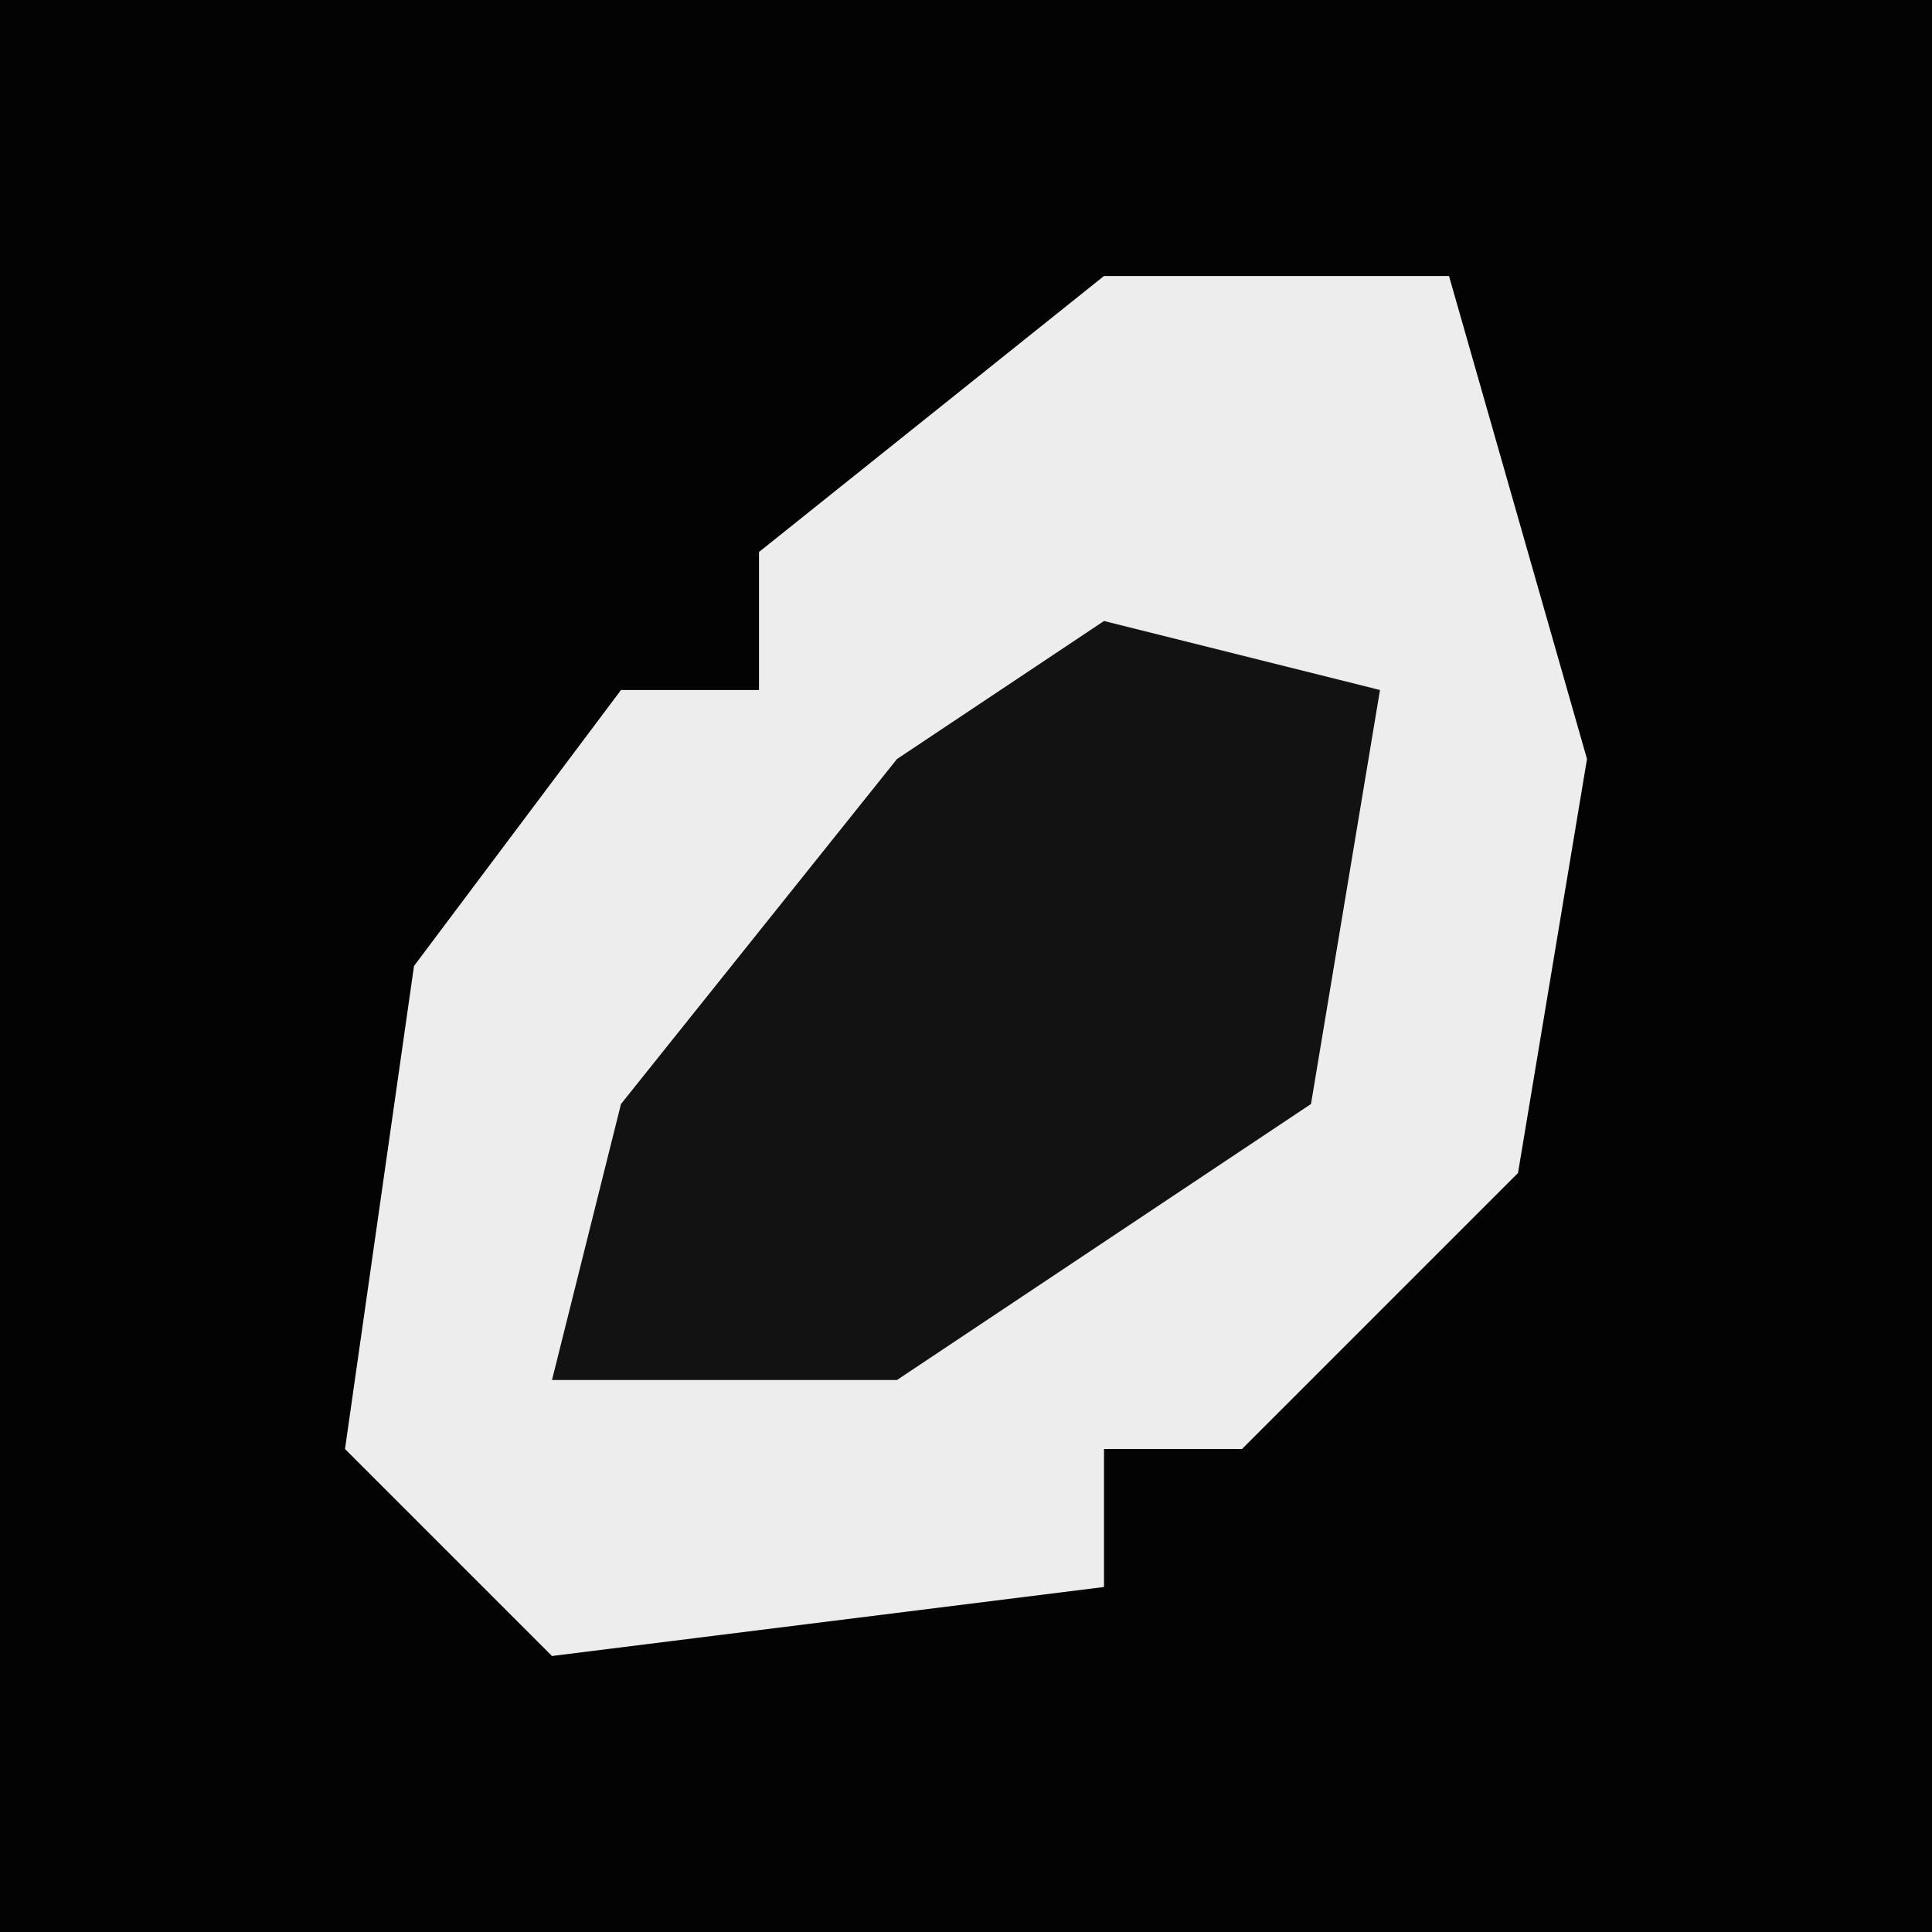 <?xml version="1.0" encoding="UTF-8"?>
<svg version="1.1" xmlns="http://www.w3.org/2000/svg" width="28" height="28">
<path d="M0,0 L28,0 L28,28 L0,28 Z " fill="#030303" transform="translate(0,0)"/>
<path d="M0,0 L5,0 L7,7 L6,13 L2,17 L0,17 L0,19 L-8,20 L-11,17 L-10,10 L-7,6 L-5,6 L-5,4 Z " fill="#EDEDED" transform="translate(16,4)"/>
<path d="M0,0 L4,1 L3,7 L-3,11 L-8,11 L-7,7 L-3,2 Z " fill="#121212" transform="translate(16,9)"/>
</svg>
